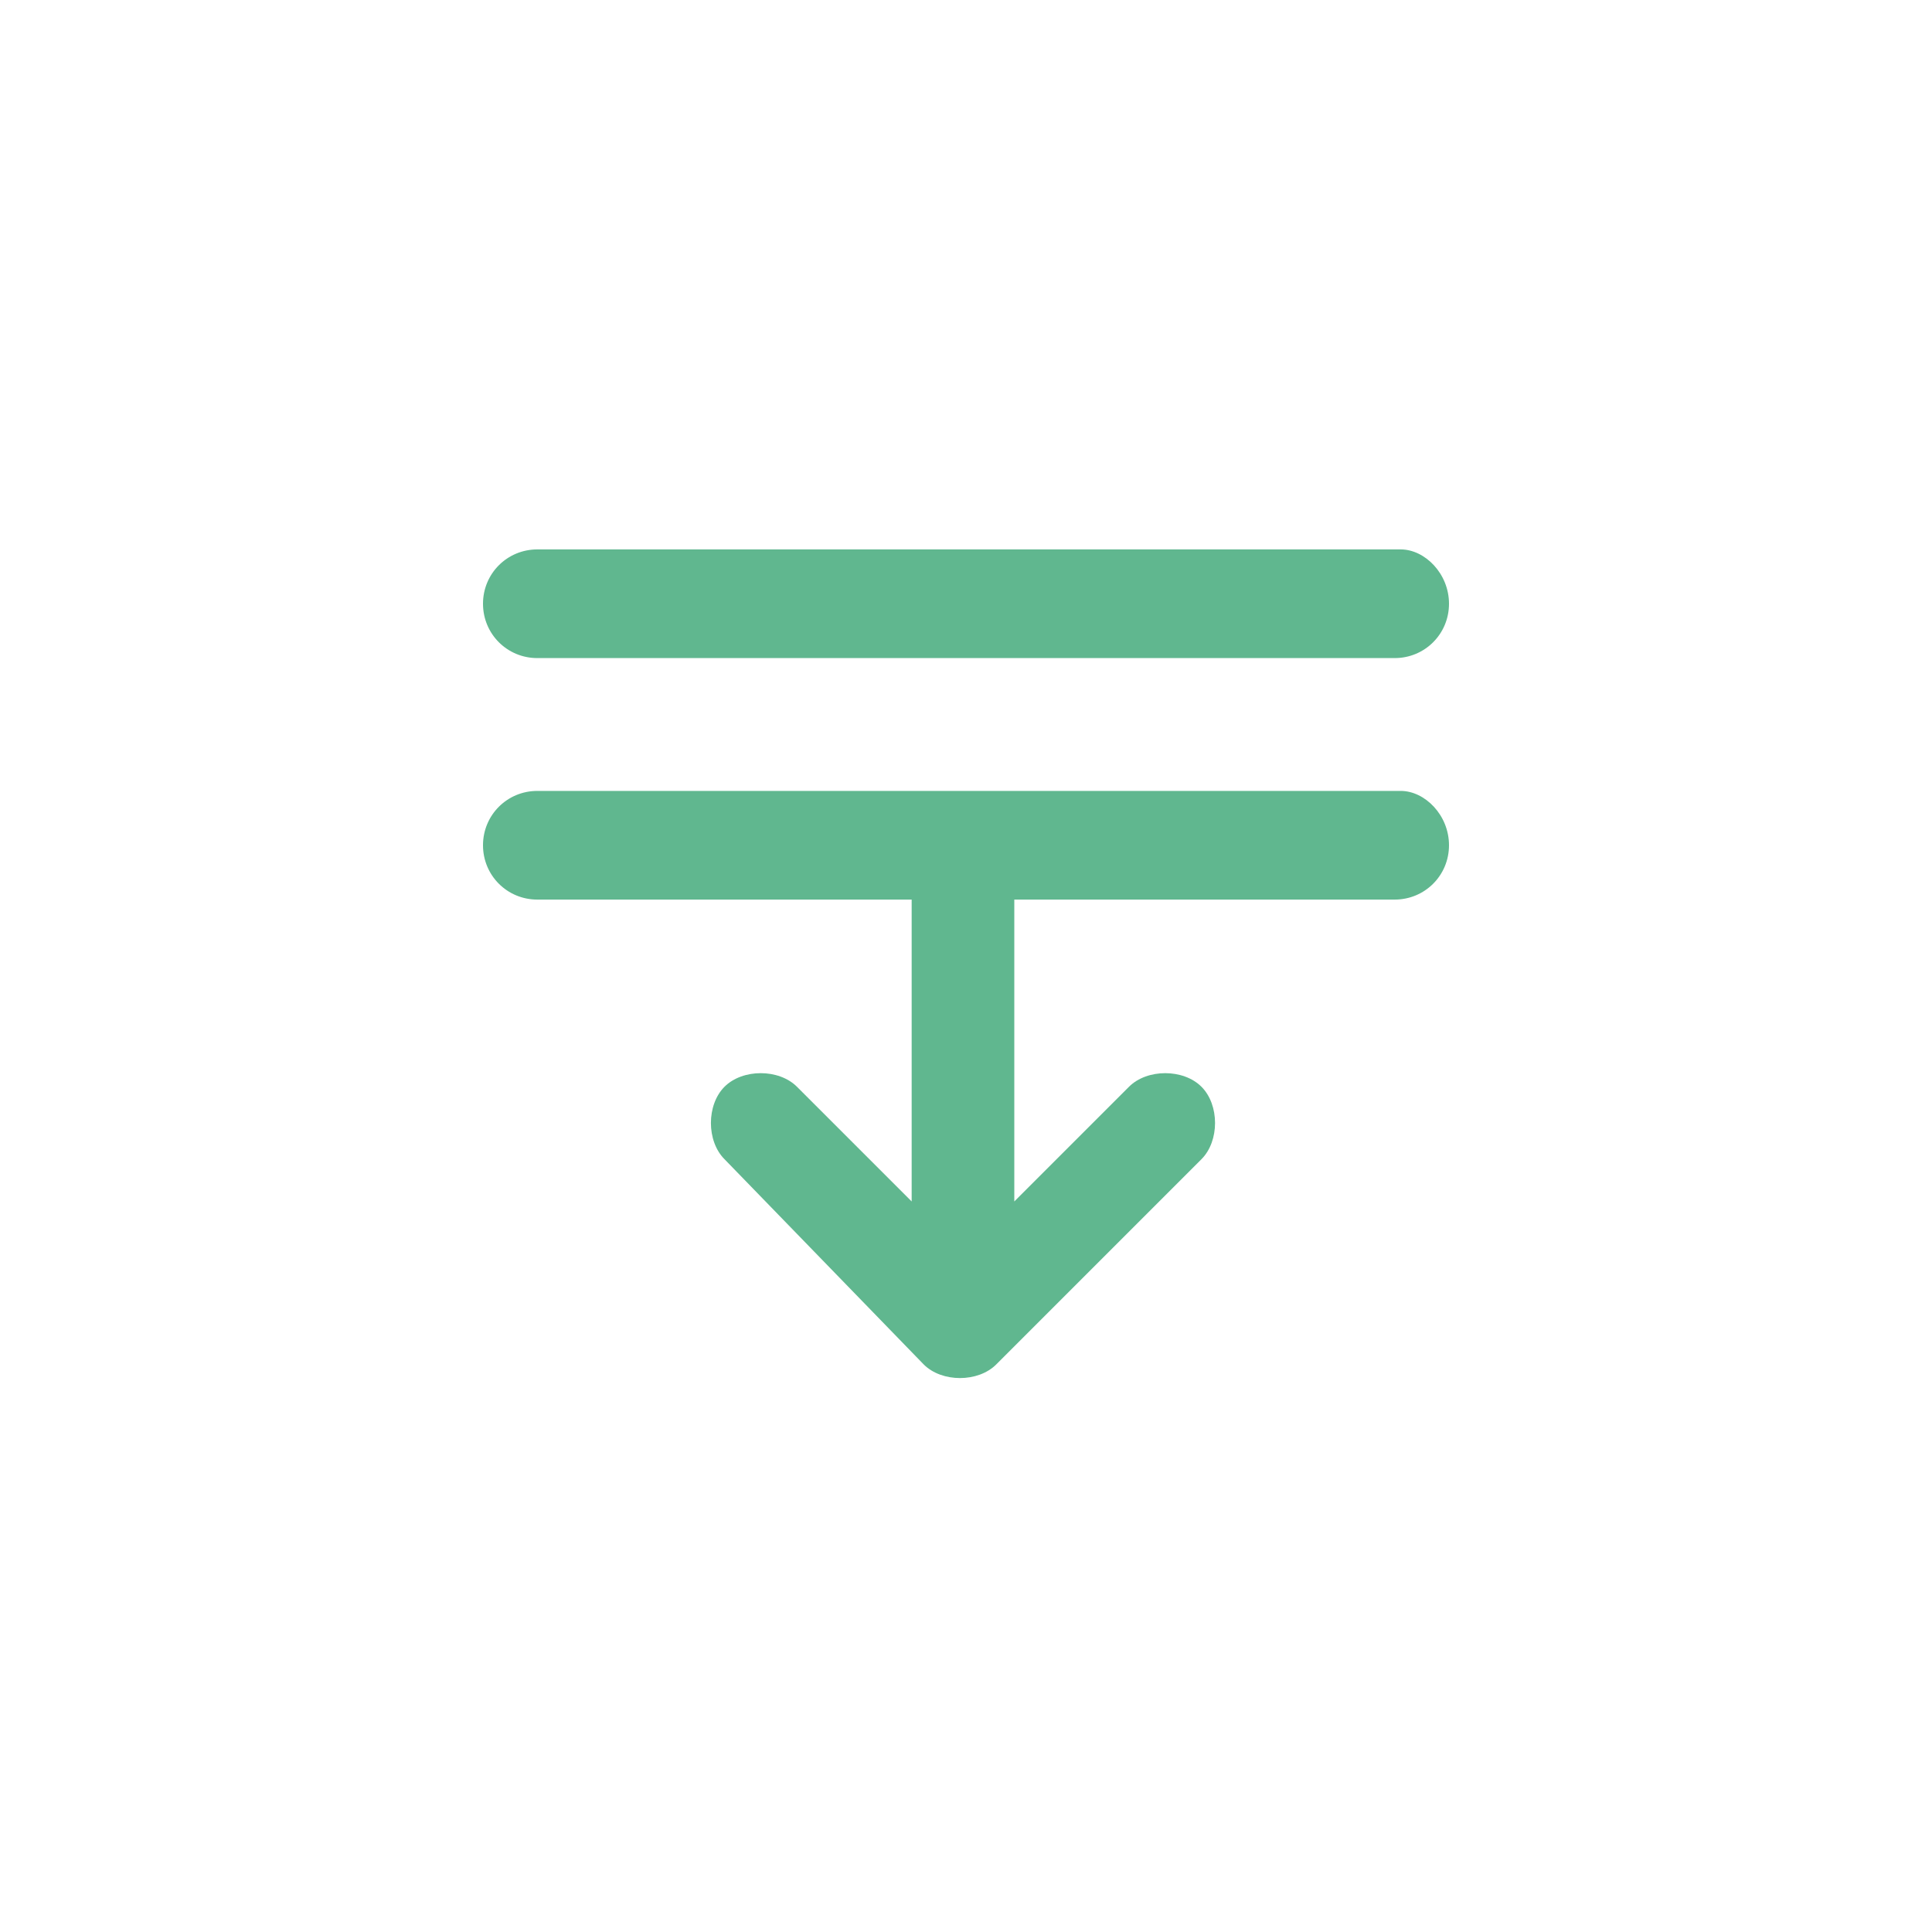 <?xml version="1.0" encoding="utf-8"?>
<!-- Generator: Adobe Illustrator 17.1.0, SVG Export Plug-In . SVG Version: 6.00 Build 0)  -->
<!DOCTYPE svg PUBLIC "-//W3C//DTD SVG 1.1//EN" "http://www.w3.org/Graphics/SVG/1.1/DTD/svg11.dtd">
<svg version="1.1" id="Слой_1" xmlns="http://www.w3.org/2000/svg" xmlns:xlink="http://www.w3.org/1999/xlink" x="0px" y="0px"
	 viewBox="0 0 32 32" enable-background="new 0 0 32 32" xml:space="preserve">
<path id="бюджет_down" fill="#60B78F" d="M24,10L24,10c0,0.5-0.4,0.9-0.9,0.9H8.9C8.4,10.9,8,10.5,8,10v0
	c0-0.5,0.4-0.9,0.9-0.9h14.3C23.6,9.1,24,9.5,24,10z M24,14L24,14c0,0.5-0.4,0.9-0.9,0.9h-6.3v5l1.9-1.9c0.3-0.3,0.9-0.3,1.2,0l0,0
	c0.3,0.3,0.3,0.9,0,1.2l-3.4,3.4c-0.3,0.3-0.9,0.3-1.2,0L12,19.2c-0.3-0.3-0.3-0.9,0-1.2l0,0c0.3-0.3,0.9-0.3,1.2,0l1.9,1.9v-5H8.9
	C8.4,14.9,8,14.5,8,14v0c0-0.5,0.4-0.9,0.9-0.9h14.3C23.6,13.1,24,13.5,24,14z"/>
</svg>
